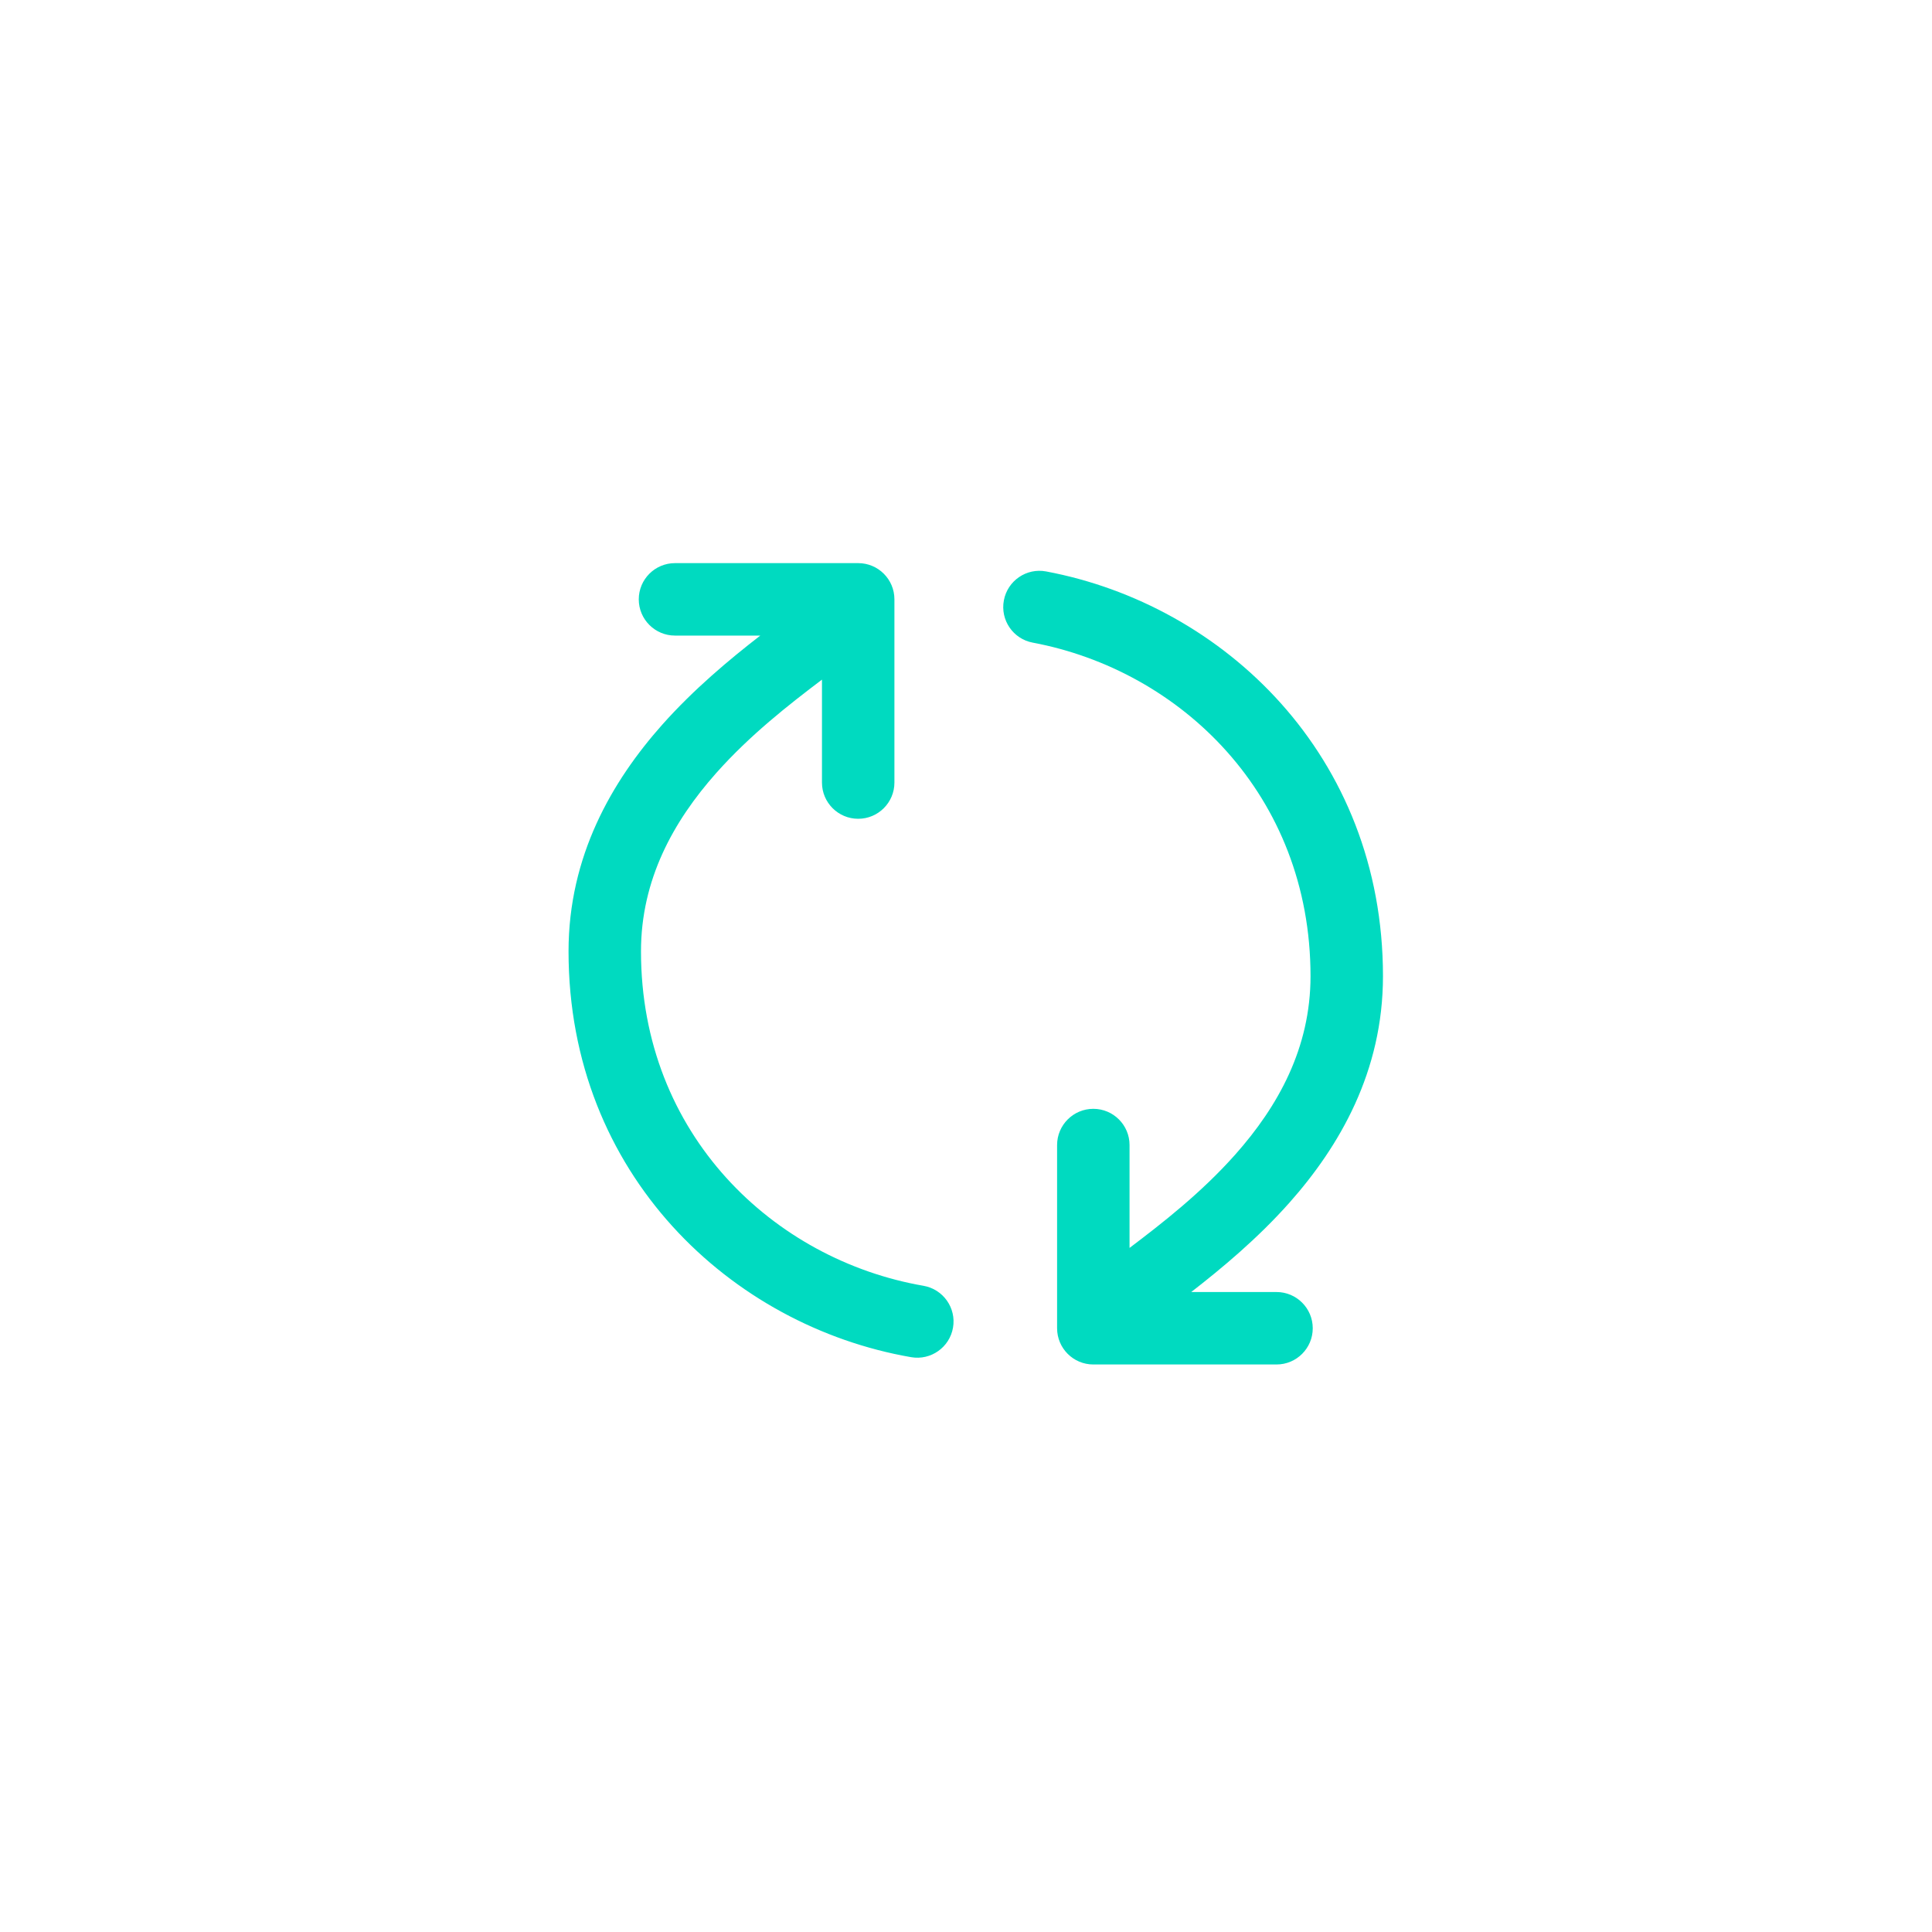 <svg width="40" height="40" viewBox="0 0 40 40" fill="none" xmlns="http://www.w3.org/2000/svg">
<path fill-rule="evenodd" clip-rule="evenodd" d="M13.271 19.697C13.271 23.496 16.024 26.085 19.12 26.621C19.528 26.692 19.802 27.08 19.731 27.488C19.66 27.896 19.272 28.169 18.864 28.099C15.145 27.455 11.771 24.319 11.771 19.697C11.771 17.724 12.669 16.177 13.71 15.005C14.367 14.266 15.107 13.65 15.741 13.159L13.975 13.159C13.561 13.159 13.225 12.823 13.225 12.409C13.225 11.994 13.561 11.659 13.975 11.659L17.768 11.659C18.182 11.659 18.518 11.994 18.518 12.409L18.518 16.202C18.518 16.616 18.182 16.952 17.768 16.952C17.354 16.952 17.018 16.616 17.018 16.202L17.018 14.071C16.331 14.591 15.532 15.214 14.831 16.002C13.937 17.008 13.271 18.216 13.271 19.697ZM27.133 20.211C27.133 16.452 24.438 13.879 21.382 13.305C20.975 13.229 20.707 12.837 20.784 12.43C20.86 12.023 21.252 11.754 21.659 11.831C25.33 12.52 28.633 15.639 28.633 20.211C28.633 22.184 27.735 23.731 26.694 24.903C26.037 25.642 25.296 26.259 24.663 26.75L26.429 26.75C26.843 26.75 27.179 27.086 27.179 27.5C27.179 27.914 26.843 28.25 26.429 28.25L22.636 28.25C22.222 28.25 21.886 27.914 21.886 27.5L21.886 23.707C21.886 23.293 22.222 22.957 22.636 22.957C23.05 22.957 23.386 23.293 23.386 23.707L23.386 25.837C24.073 25.317 24.872 24.694 25.572 23.907C26.467 22.9 27.133 21.692 27.133 20.211Z" fill="#00DAC0"/>
</svg>
